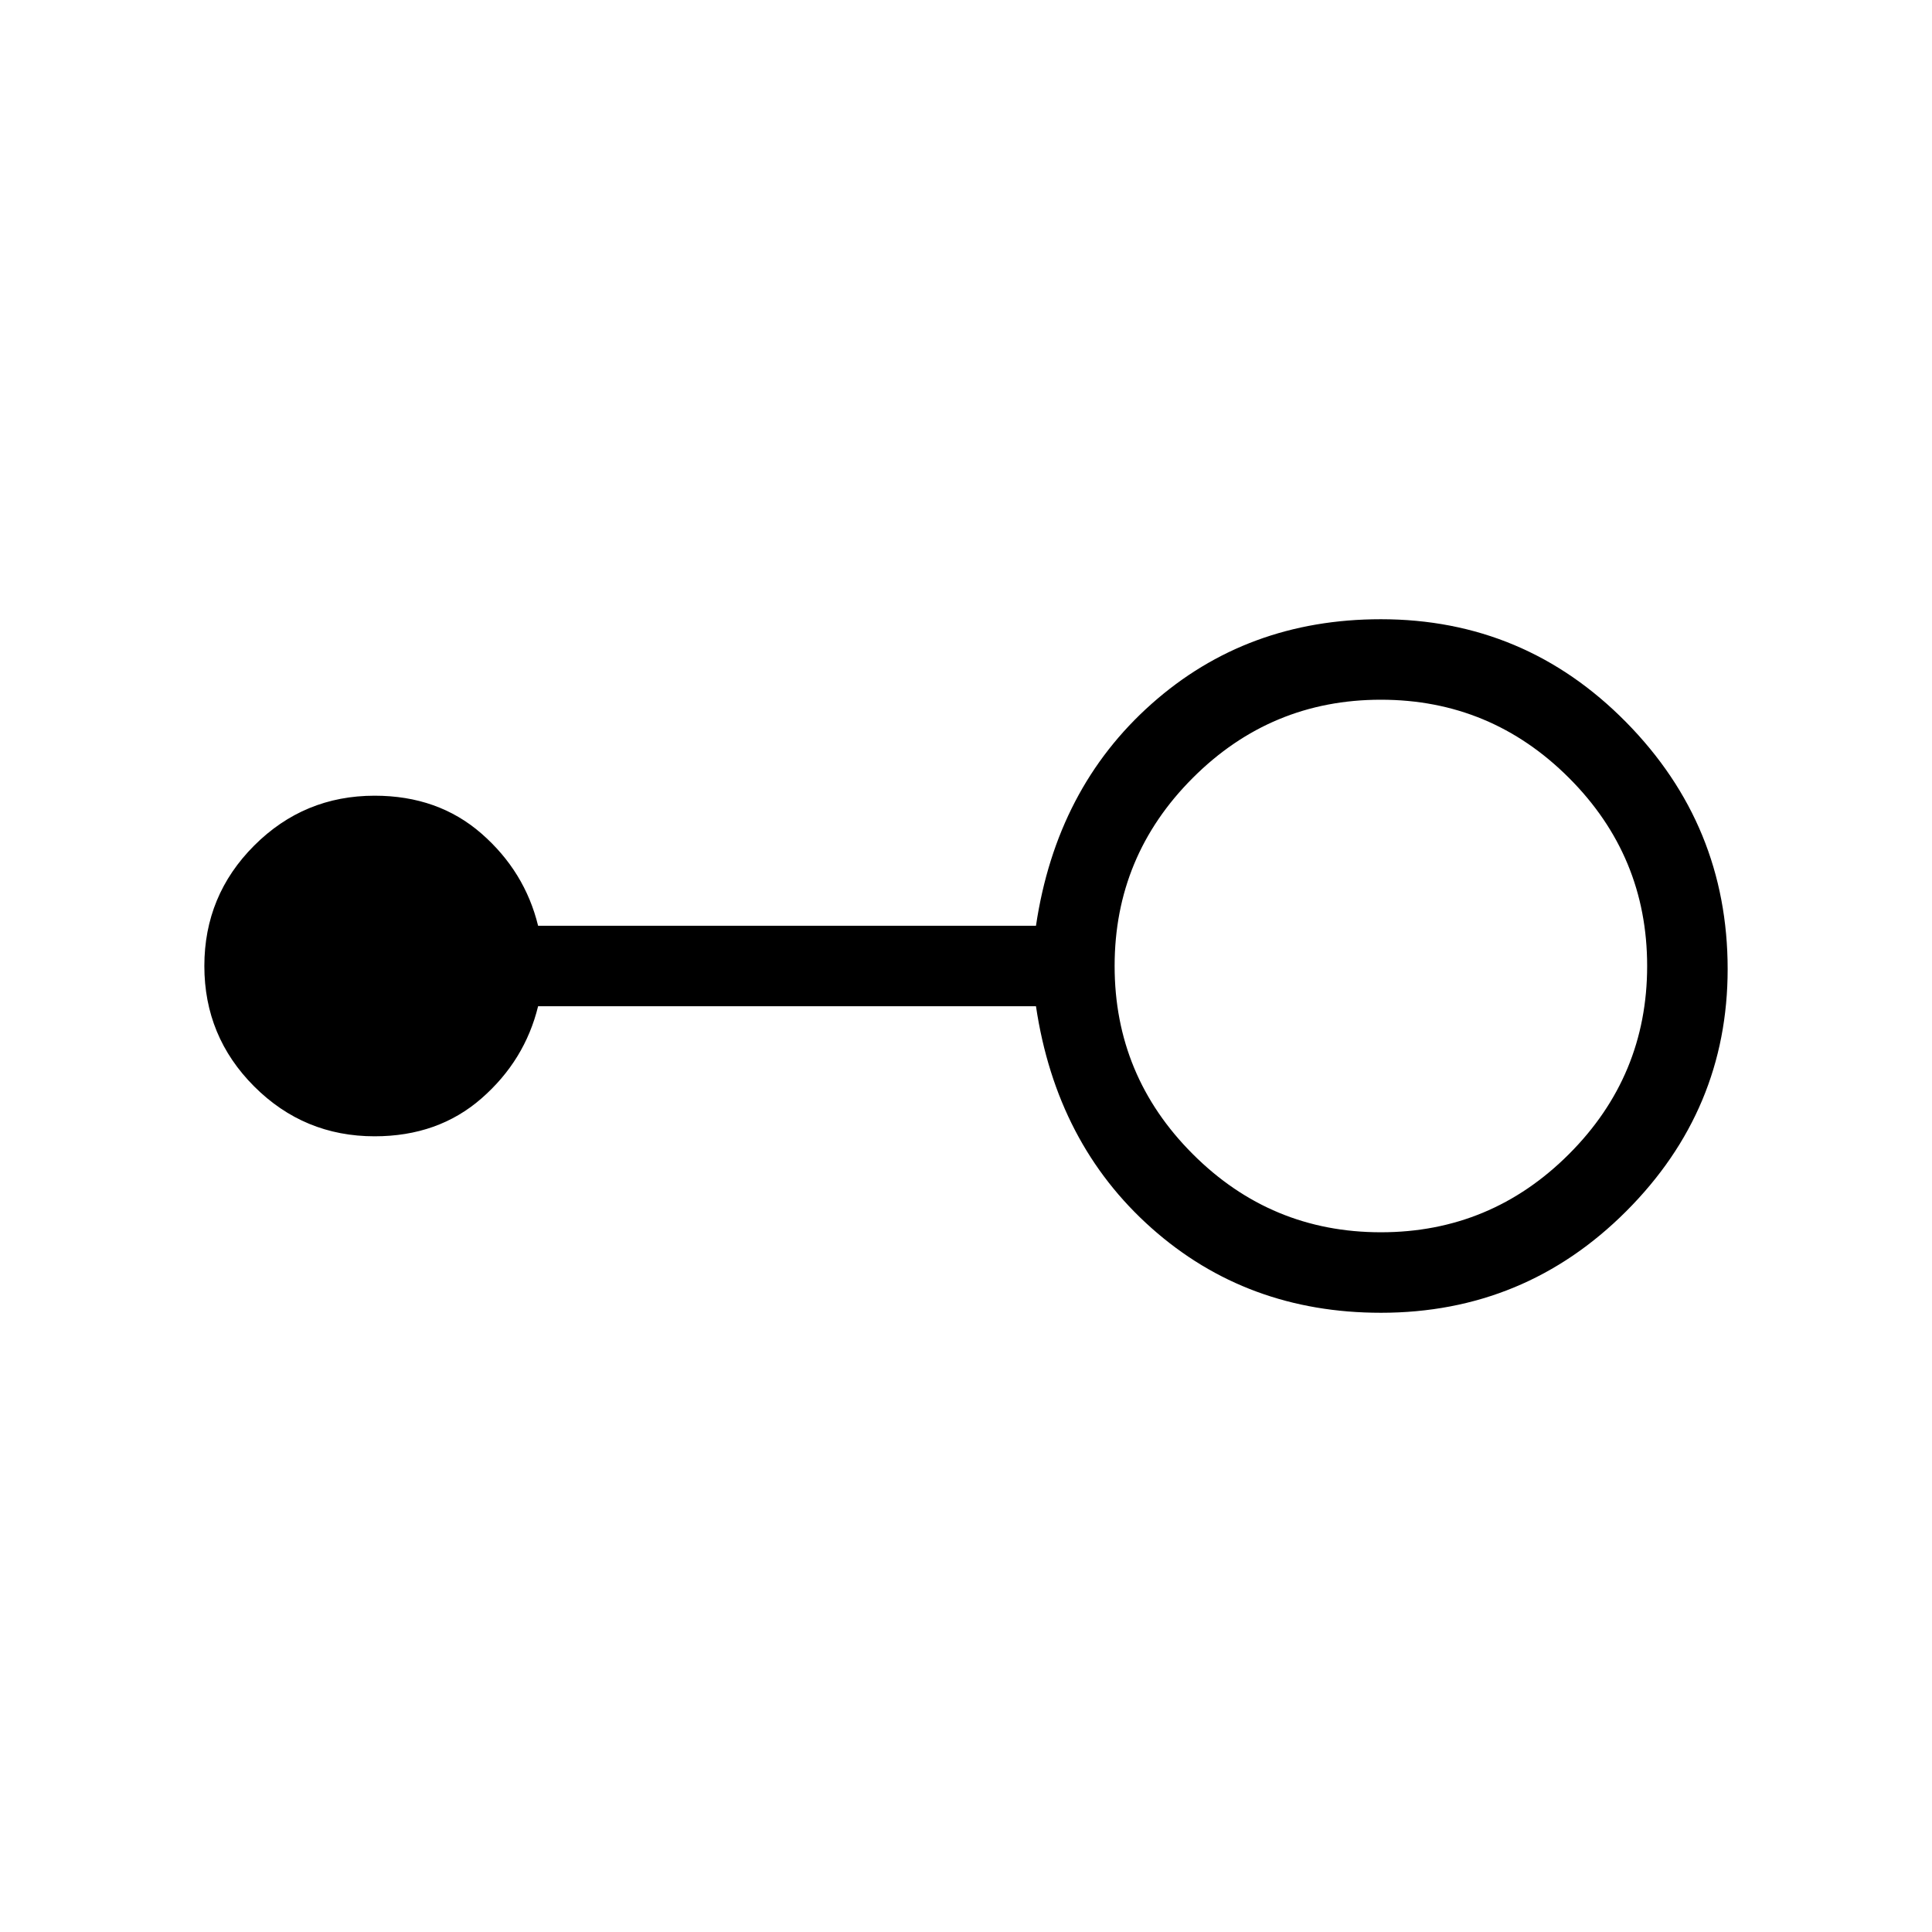 <svg viewBox="0 -960 960 960"><path d="M686.15-307.69q-66.61 0-113.92-42.04T514.77-460H267.38q-6.61 27-28.15 45.81-21.54 18.81-53.08 18.81-35.07 0-59.84-24.77-24.77-24.77-24.77-59.85t24.77-59.85q24.77-24.77 59.84-24.77 31.54 0 53.08 18.81T267.38-500h247.39q10.15-68.23 57.46-110.27 47.31-42.04 113.92-42.04 71.47 0 121.89 51.19 50.42 51.2 50.42 122.66 0 69.92-50.42 120.34-50.42 50.43-121.89 50.43Zm0-40q54.62 0 93.47-38.85 38.84-38.84 38.84-93.46 0-54.62-38.84-93.46-38.85-38.85-93.47-38.85-54.61 0-93.46 38.85-38.84 38.84-38.84 93.46 0 54.62 38.84 93.46 38.85 38.85 93.46 38.85Z"/></svg>